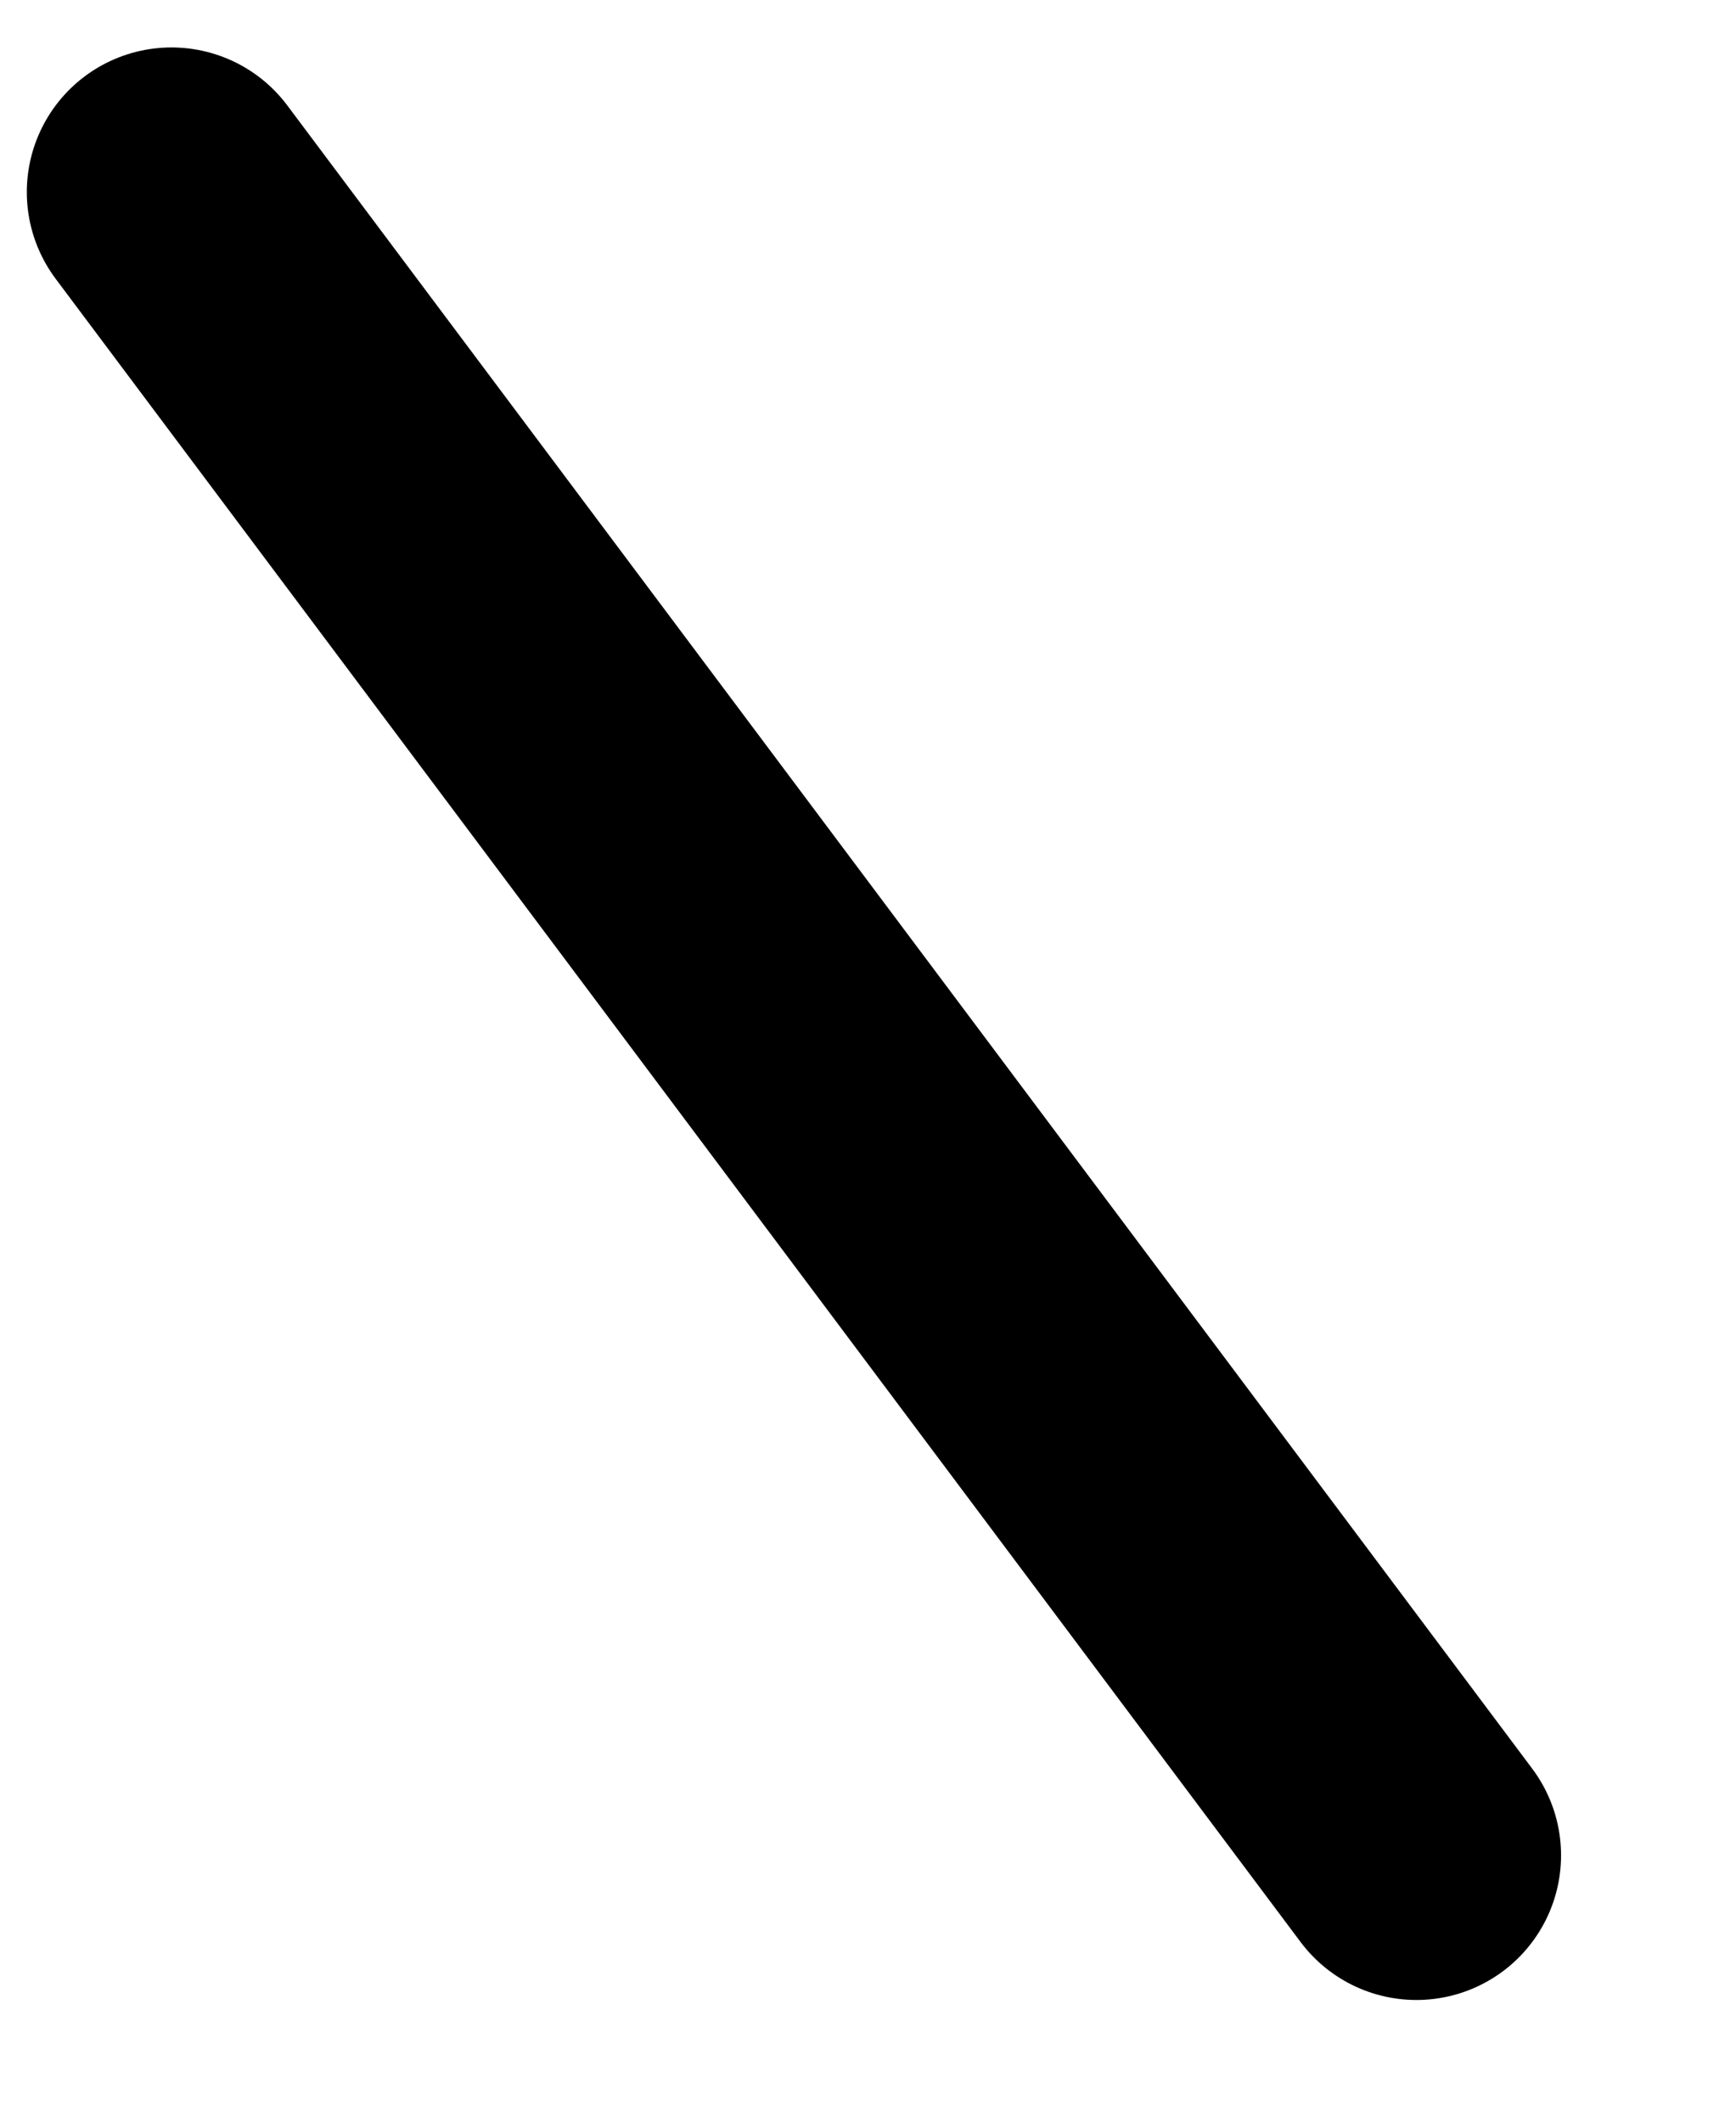 <svg width="9" height="11" viewBox="0 0 9 11" fill="none" xmlns="http://www.w3.org/2000/svg">
<path d="M0.889 0.996L7.343 9.619" stroke="black" stroke-width="1.5" stroke-miterlimit="10" stroke-linecap="round" stroke-linejoin="round"/>
</svg>
